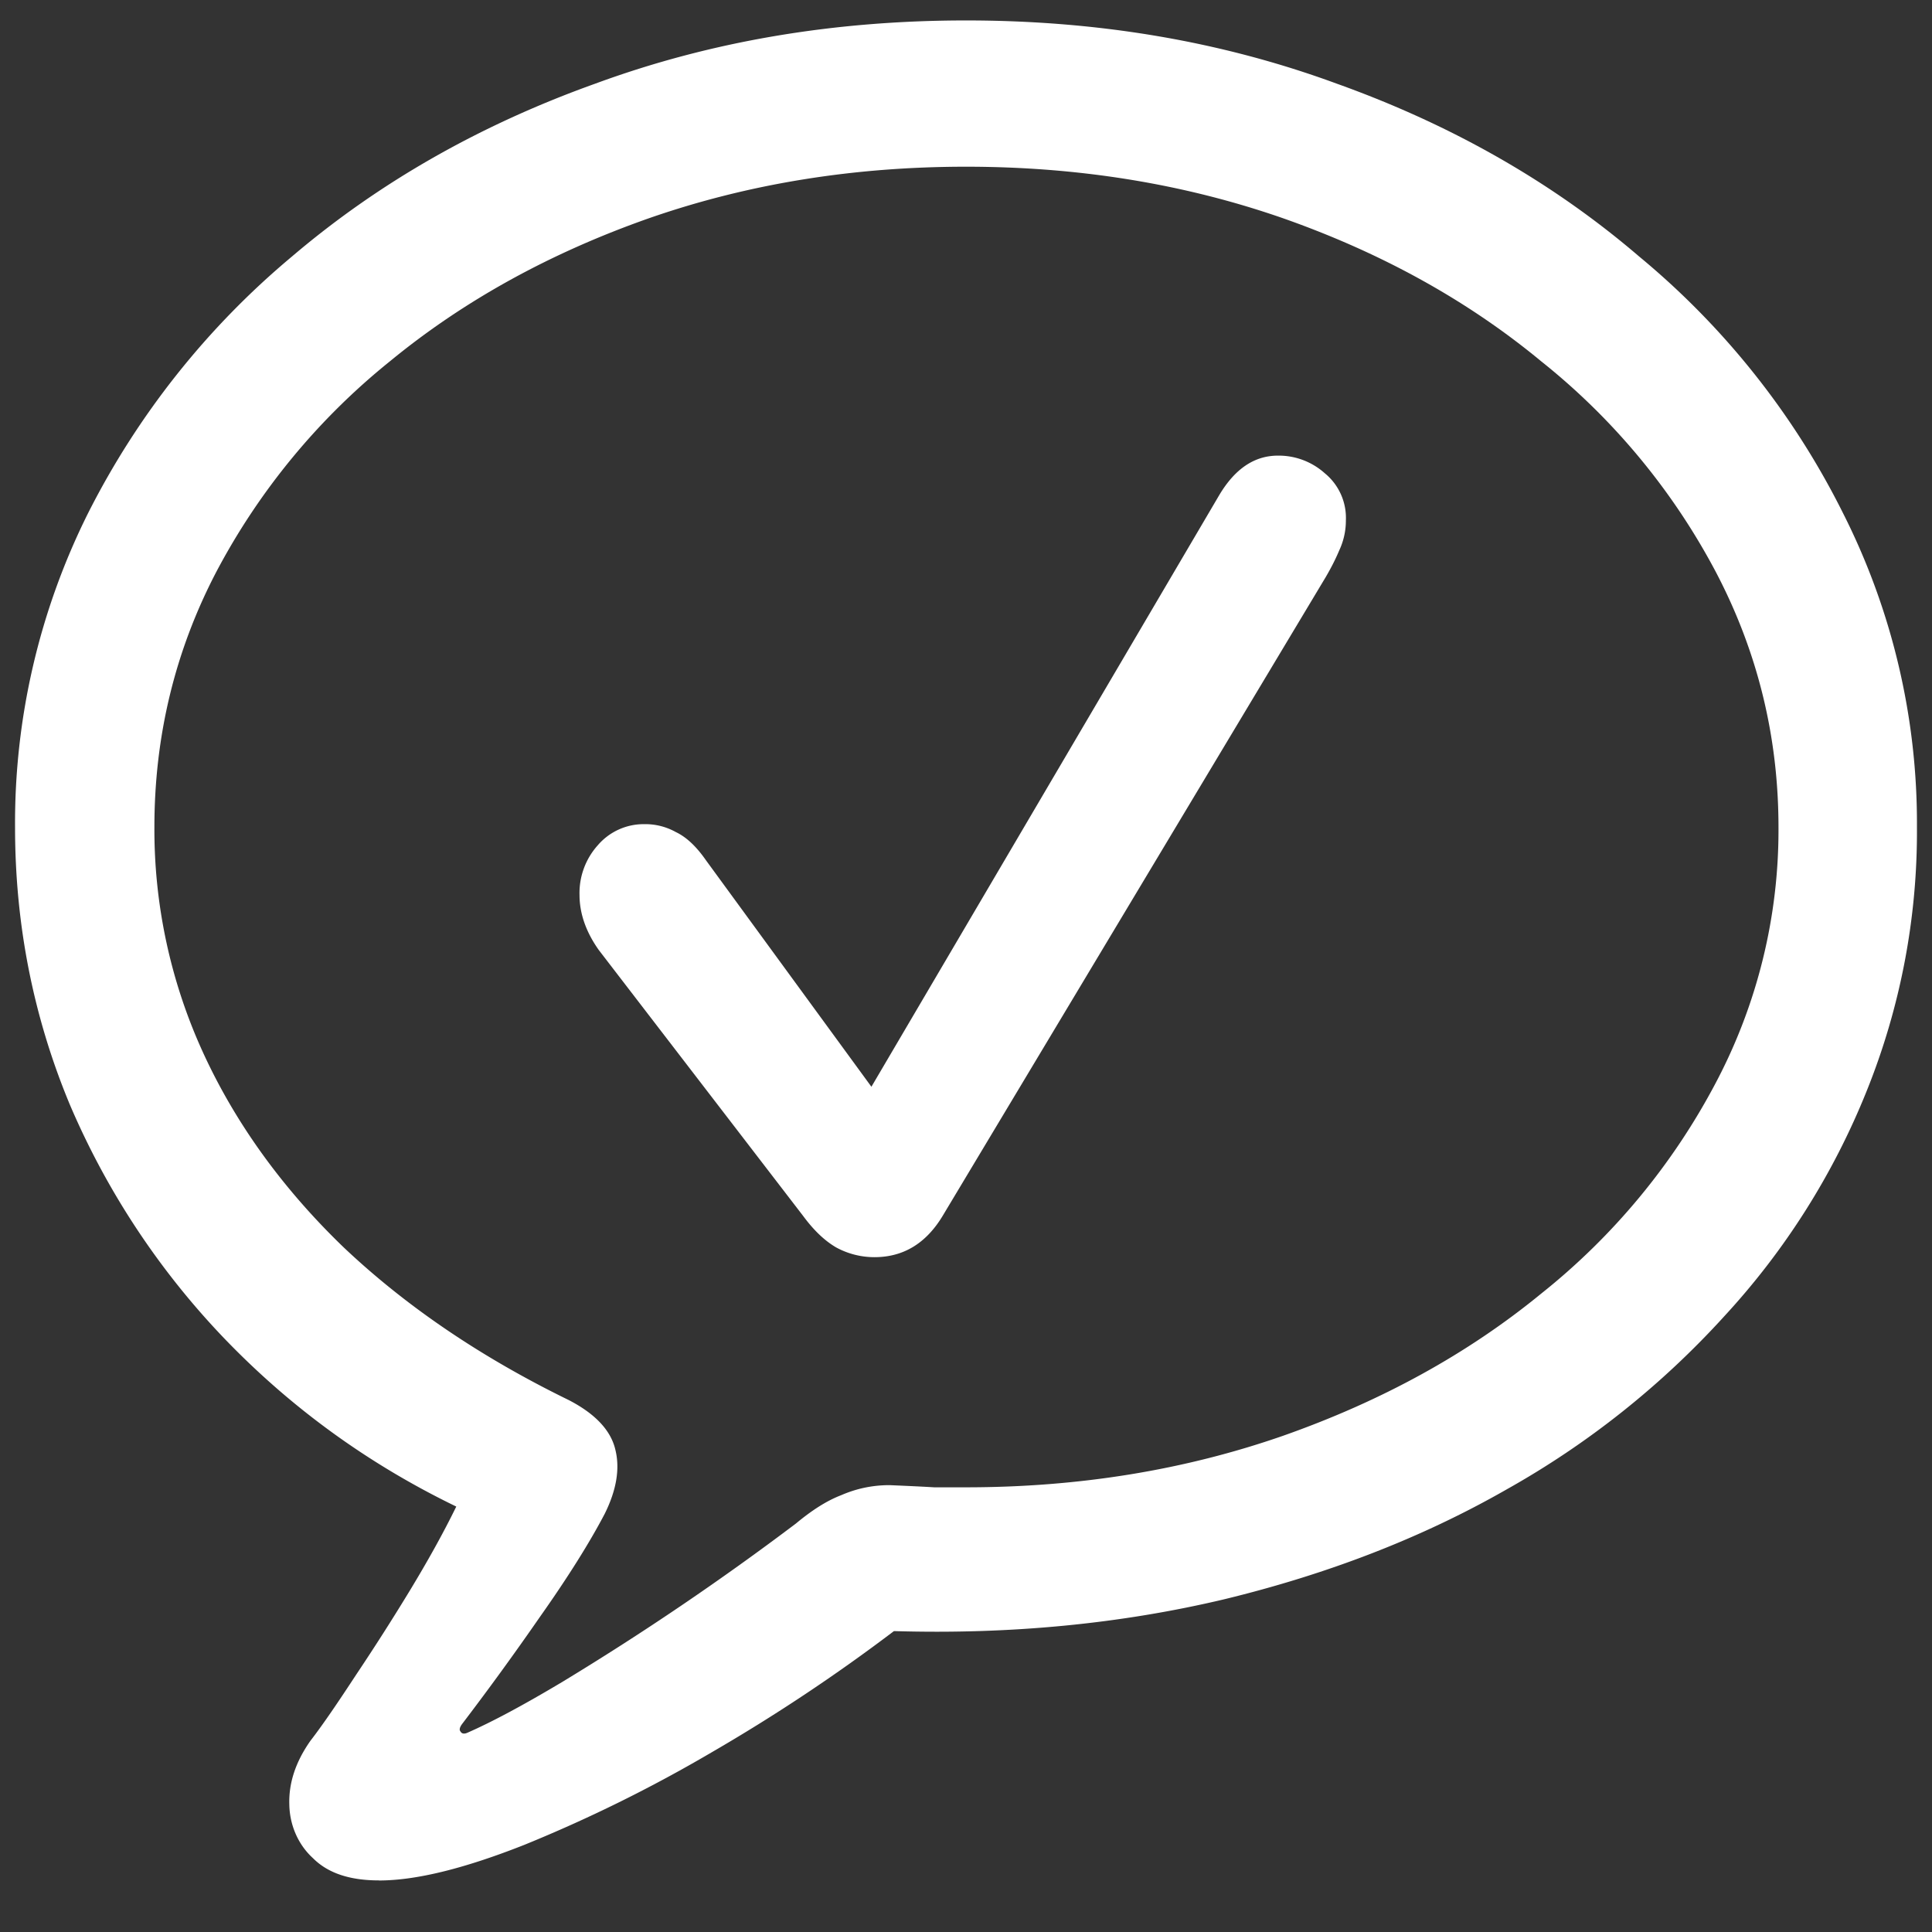 <svg xmlns="http://www.w3.org/2000/svg" width="24" height="24"><rect width="100%" height="100%" fill="#333333" stroke="none"/><path style="stroke:none;fill-rule:nonzero;fill:#fff;fill-opacity:1" d="M4.707 23.36c.465 0 1.066-.15 1.805-.442a18.009 18.009 0 0 0 2.32-1.145 22.08 22.08 0 0 0 2.273-1.511c1.45.043 2.817-.09 4.102-.395 1.285-.312 2.453-.762 3.5-1.36a10.766 10.766 0 0 0 2.719-2.163 9.132 9.132 0 0 0 1.762-2.79 8.61 8.61 0 0 0 .625-3.277 8.538 8.538 0 0 0-.918-3.902 9.814 9.814 0 0 0-2.532-3.188c-1.074-.921-2.328-1.636-3.758-2.148C15.172.512 13.641.254 12 .254c-1.64 0-3.172.258-4.605.785-1.43.512-2.688 1.227-3.77 2.149a10.069 10.069 0 0 0-2.531 3.187 8.612 8.612 0 0 0-.907 3.902c0 1.207.227 2.352.676 3.434a9.69 9.69 0 0 0 1.918 2.91c.828.863 1.79 1.563 2.887 2.094-.16.328-.352.672-.574 1.039-.223.367-.446.715-.668 1.047-.223.34-.41.617-.57.824-.184.262-.27.523-.262.79.004.257.11.5.293.667.187.188.46.277.82.277Zm1.094-1.833c-.04.016-.067.008-.082-.02-.016-.019-.008-.05.02-.089.292-.383.616-.824.968-1.332.356-.504.621-.93.805-1.281.144-.29.191-.555.133-.793-.055-.242-.25-.45-.582-.621-1.09-.532-2.02-1.164-2.793-1.895-.762-.734-1.348-1.547-1.75-2.426a6.651 6.651 0 0 1-.602-2.793c0-1.129.254-2.187.77-3.175a8.376 8.376 0 0 1 2.156-2.614c.922-.758 1.996-1.347 3.218-1.777 1.223-.426 2.536-.64 3.938-.64 1.402 0 2.715.214 3.938.64 1.222.43 2.292 1.02 3.207 1.777a8.31 8.31 0 0 1 2.168 2.614c.519.988.78 2.046.78 3.175a6.715 6.715 0 0 1-.78 3.176 8.28 8.28 0 0 1-2.168 2.617c-.915.75-1.985 1.336-3.207 1.766-1.223.426-2.536.64-3.938.64h-.395c-.183-.011-.37-.019-.554-.027-.215 0-.414.043-.602.125-.183.07-.37.192-.562.352a34.507 34.507 0 0 1-2.898 1.965c-.477.285-.876.5-1.188.636Zm5.062-5.91c.356 0 .637-.168.844-.508l4.762-7.941c.062-.106.117-.211.168-.332a.871.871 0 0 0 .082-.371.716.716 0 0 0-.262-.586.858.858 0 0 0-.582-.219c-.293 0-.535.164-.73.492l-4.32 7.348-2.055-2.813c-.125-.18-.25-.292-.375-.351A.778.778 0 0 0 8 10.238a.75.75 0 0 0-.574.262.888.888 0 0 0-.227.617c0 .227.078.457.239.684l2.542 3.308c.13.176.266.305.407.387a.993.993 0 0 0 .476.121Zm0 0"/></svg>